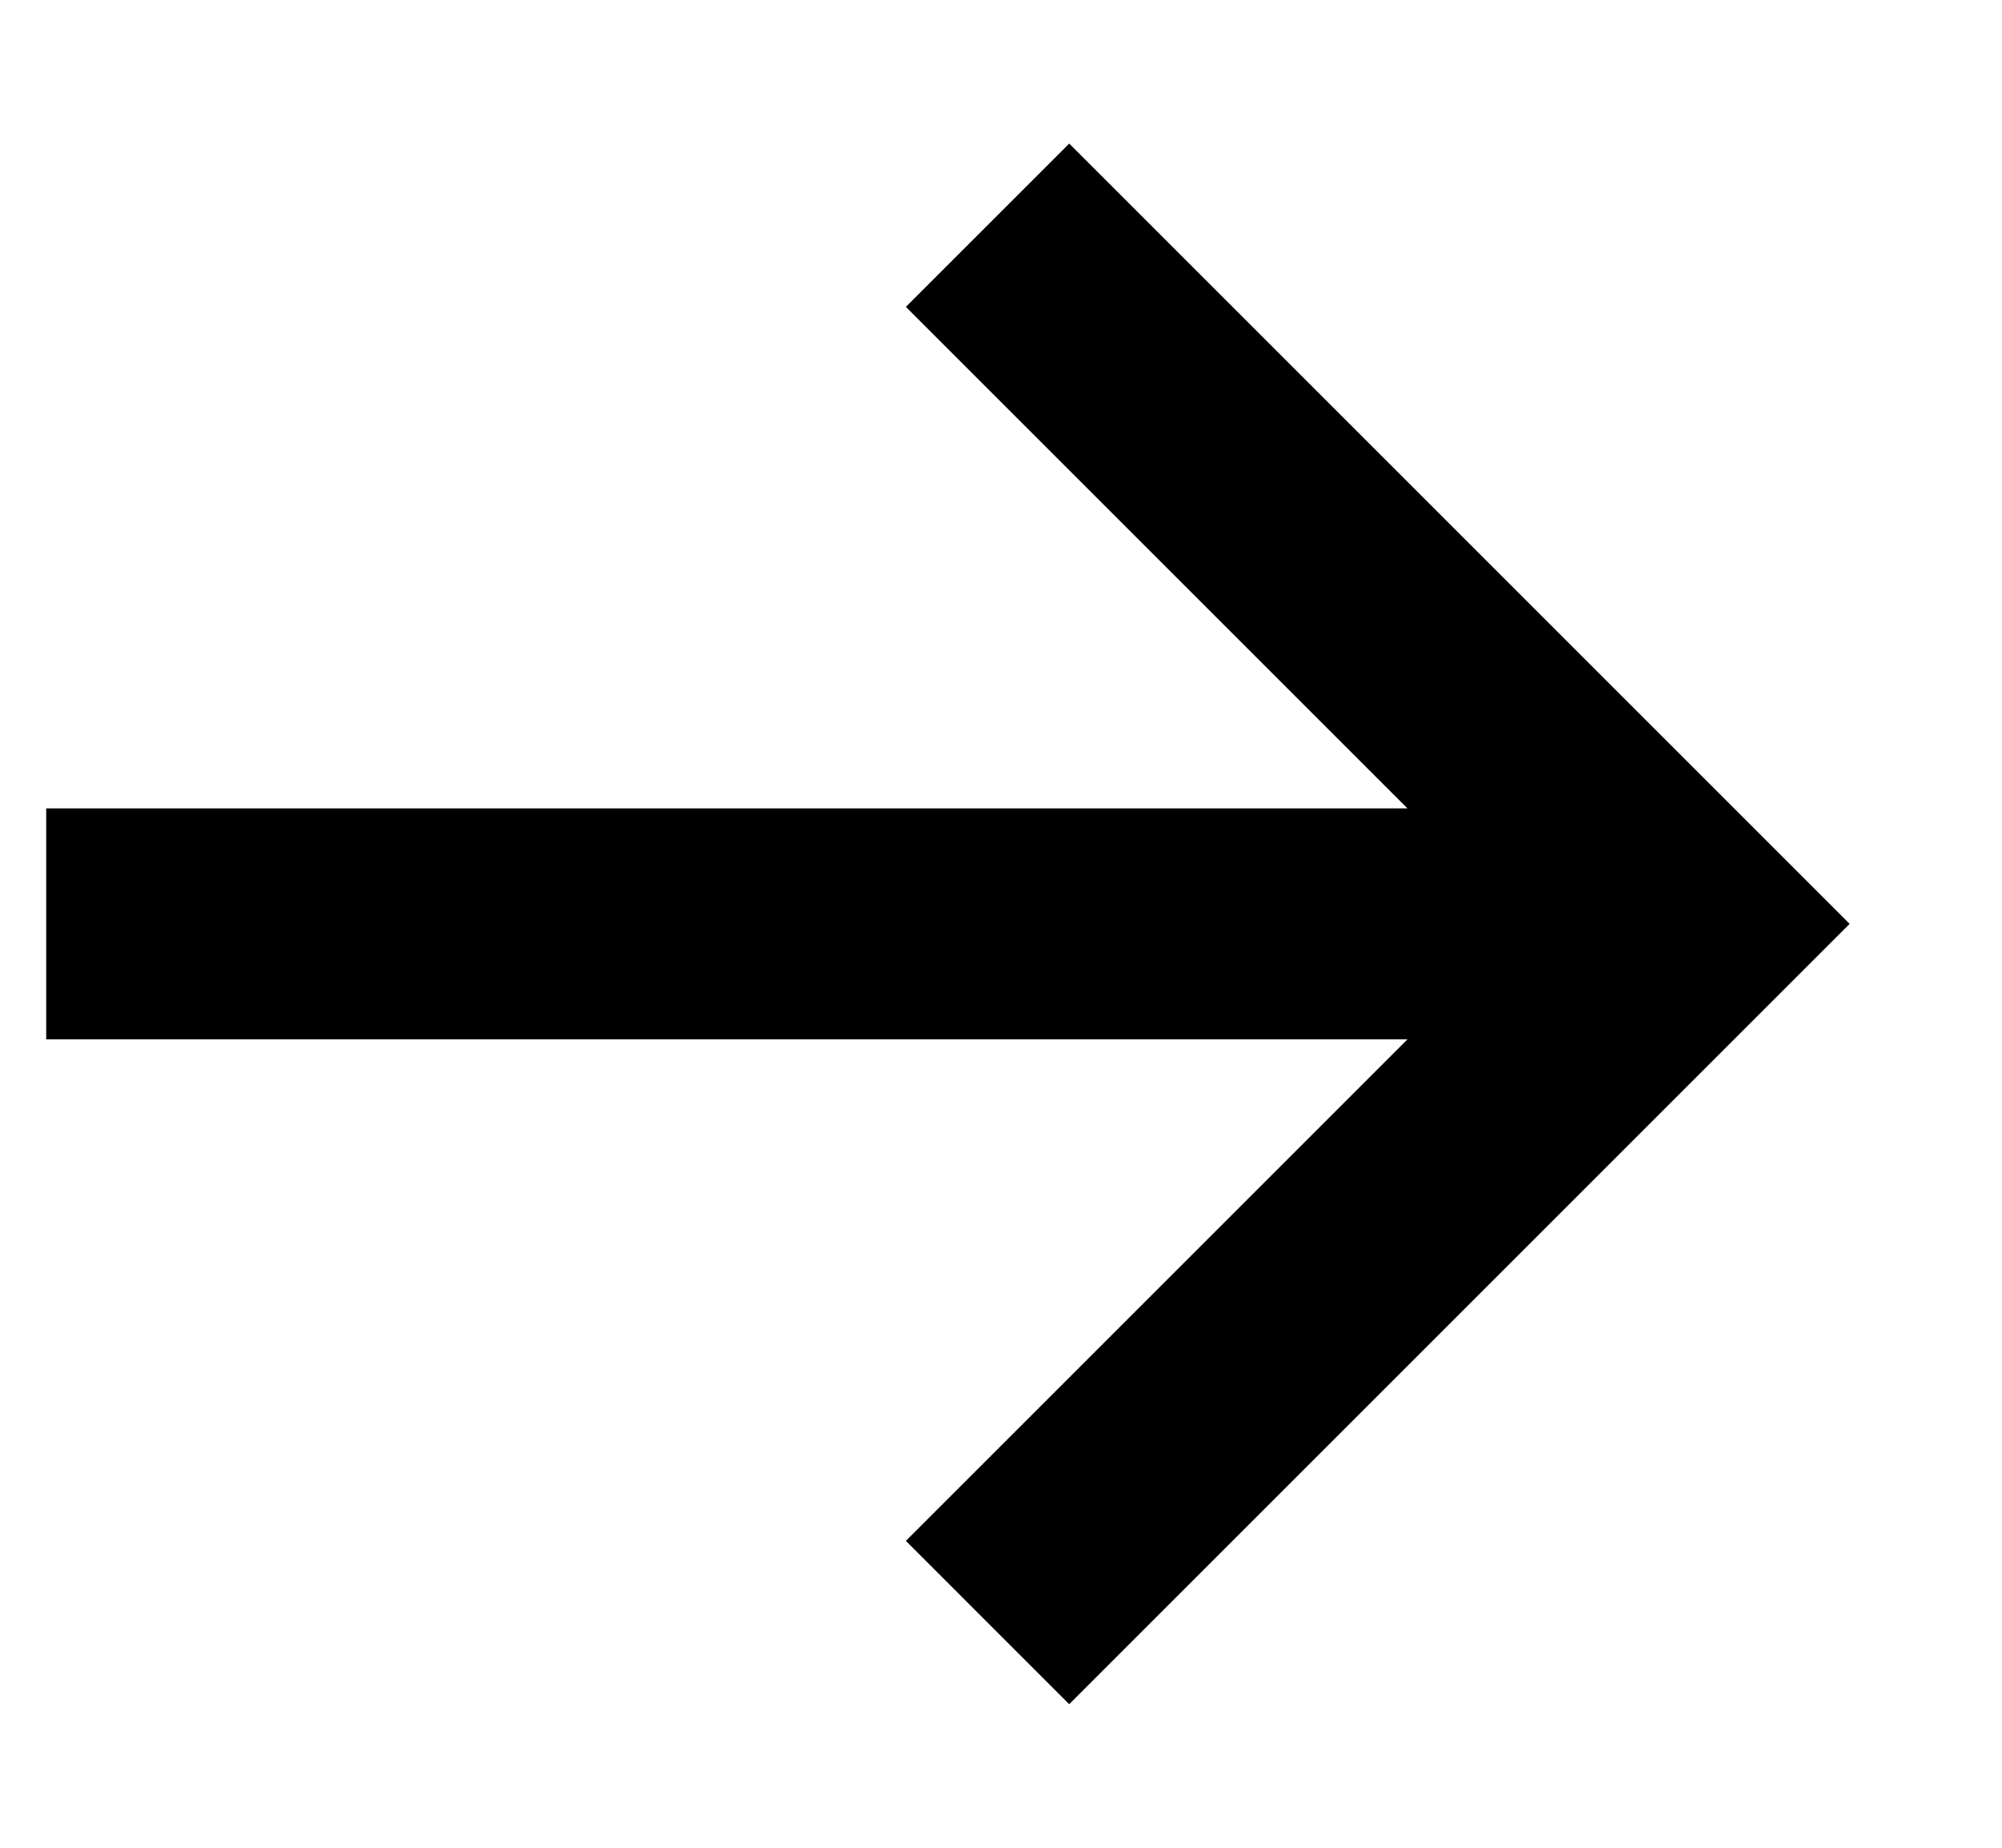 <svg width="13" height="12" viewBox="0 0 13 12" fill="none" xmlns="http://www.w3.org/2000/svg">
<path d="M6.943 10.007L10.95 6L6.943 1.993M10.243 6H1.05" stroke="black" stroke-width="1.5" stroke-linecap="square"/>
</svg>

